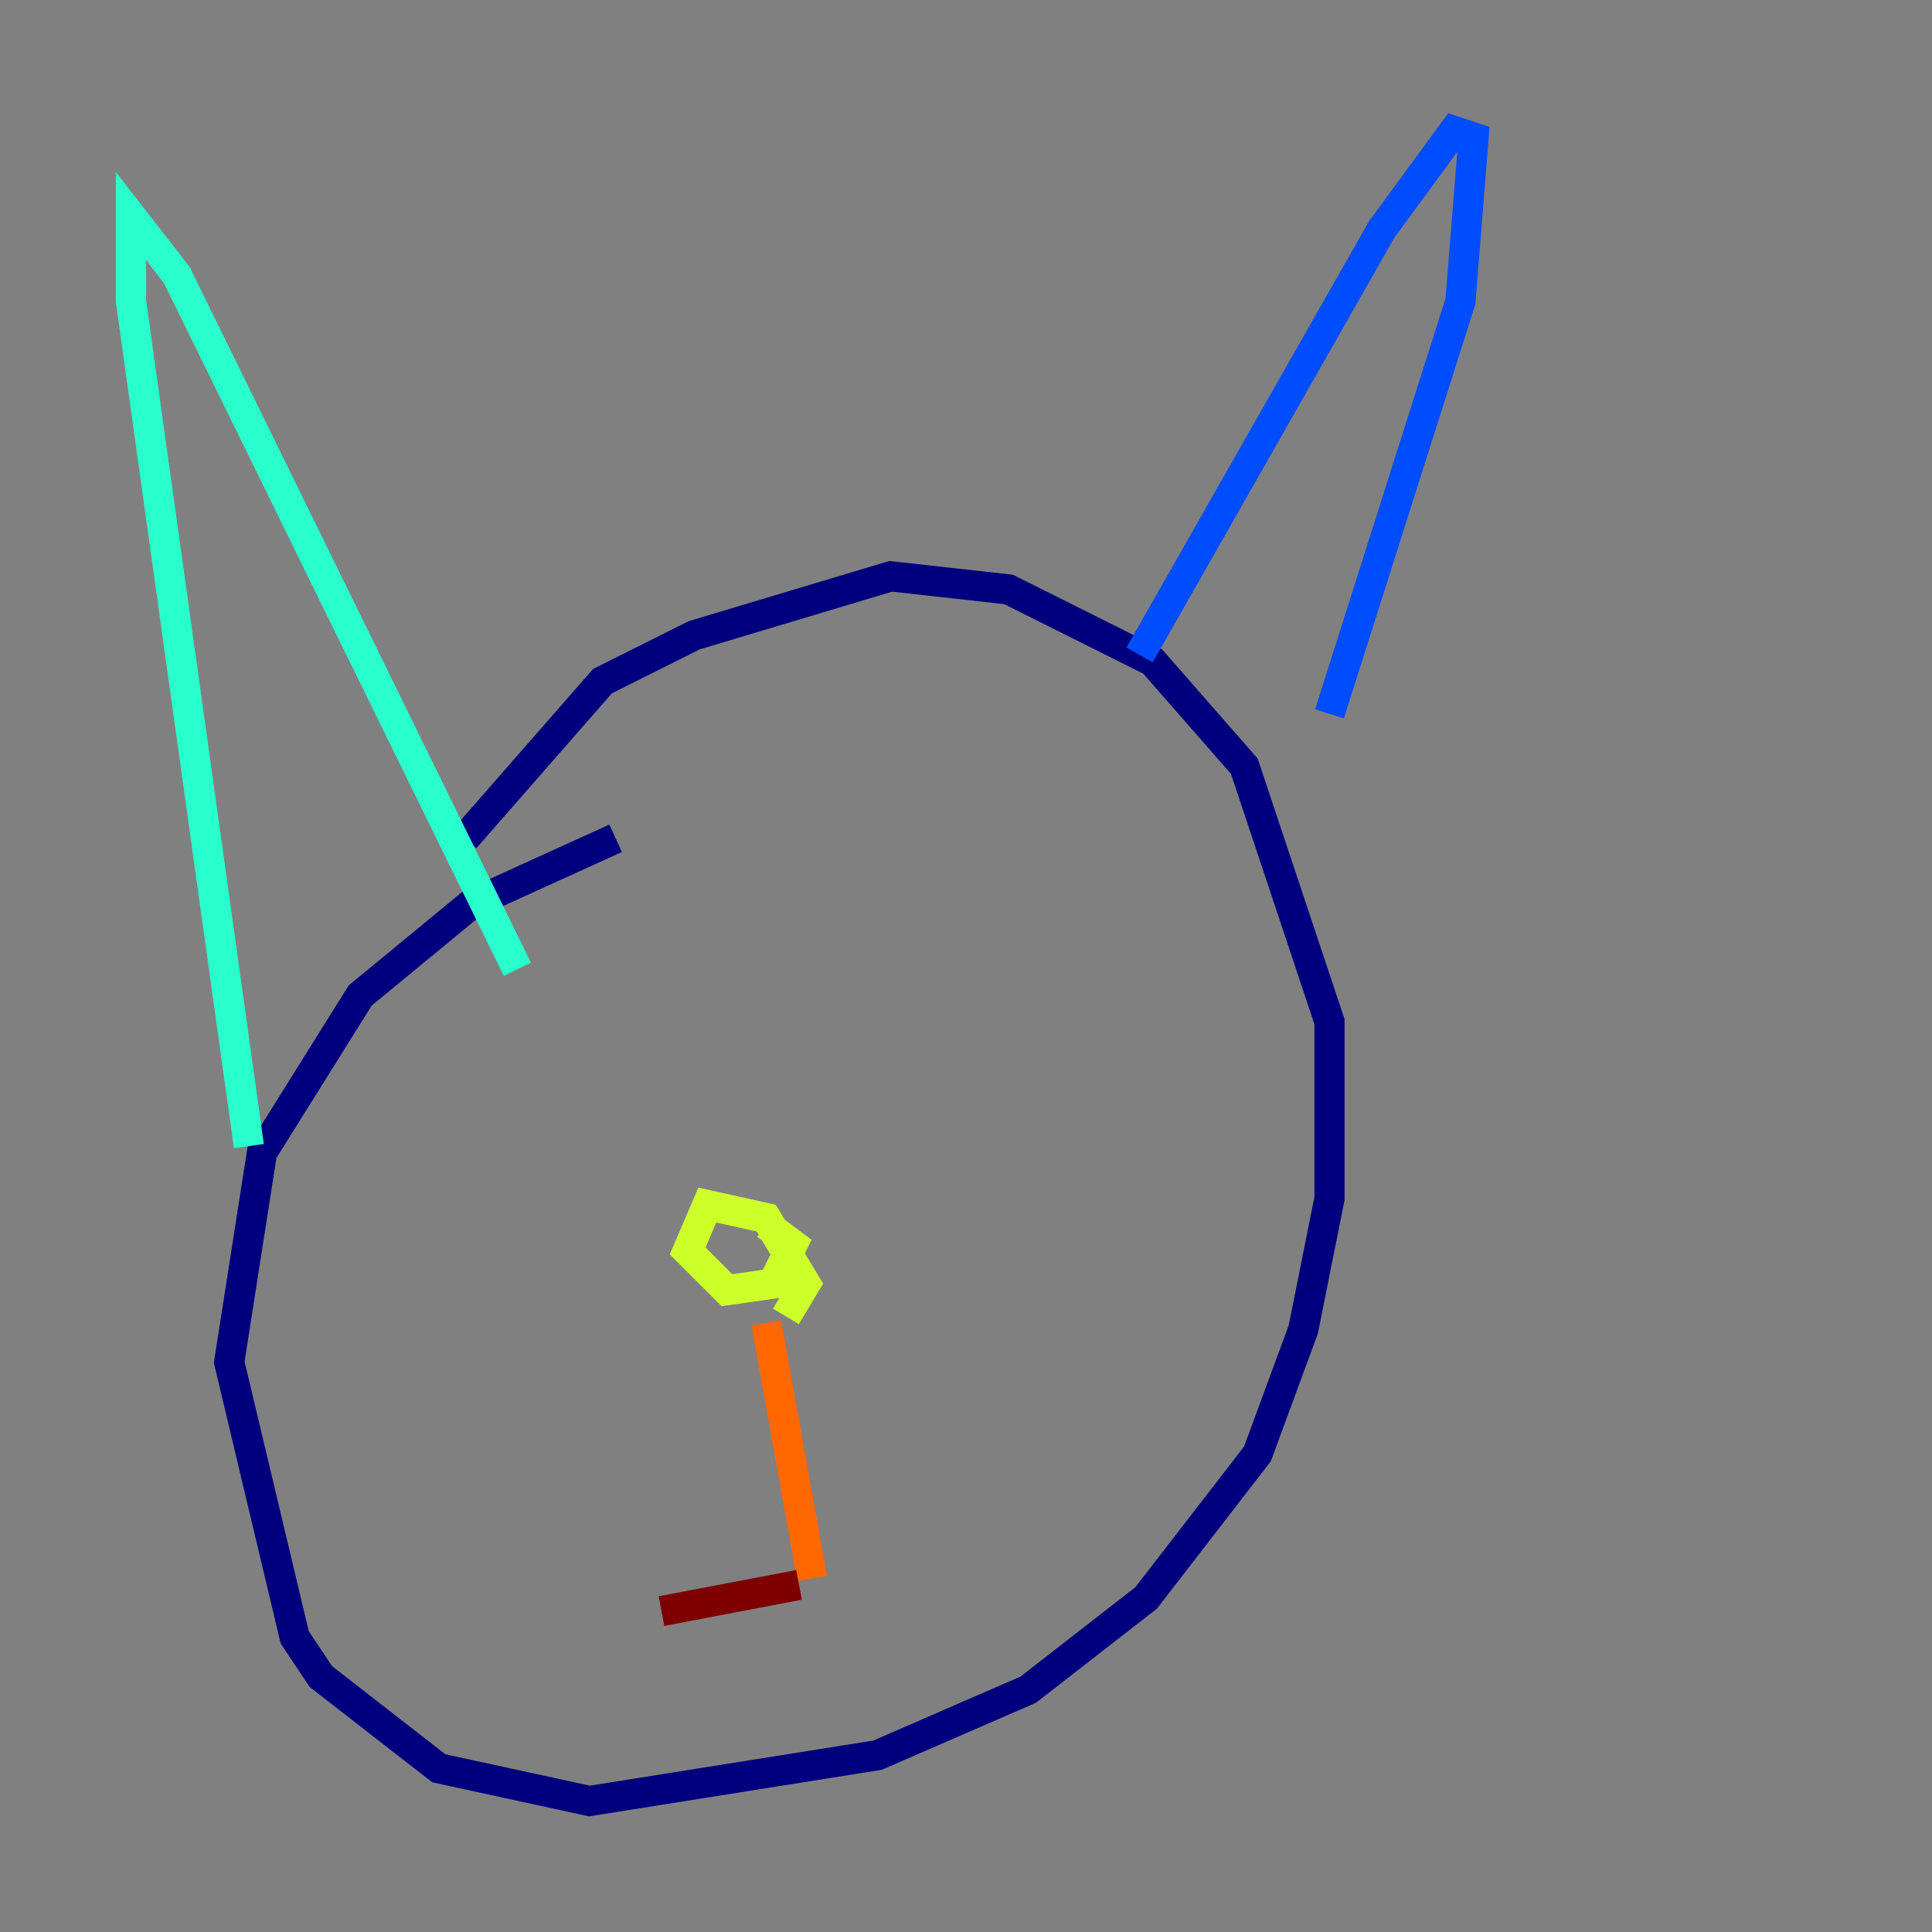 <?xml version="1.0" encoding="utf-8" ?>
<svg baseProfile="tiny" height="128" version="1.2" viewBox="0,0,128,128" width="128" xmlns="http://www.w3.org/2000/svg" xmlns:ev="http://www.w3.org/2001/xml-events" xmlns:xlink="http://www.w3.org/1999/xlink"><rect x="0" y="0" width="128" height="128" fill="#808080" stroke="none"/><defs /><polyline fill="none" points="40.786,55.539 31.241,59.878 23.864,65.953 17.356,76.366 15.186,90.251 19.525,108.475 21.261,111.078 29.071,117.153 39.051,119.322 58.142,116.285 68.122,111.946 75.932,105.871 83.308,96.325 86.346,88.081 88.081,79.403 88.081,67.688 82.441,50.766 76.366,43.824 66.82,39.051 59.01,38.183 45.993,42.088 39.919,45.125 30.807,55.539" stroke="#00007f" stroke-width="2" /><polyline fill="none" points="75.498,43.39 91.552,15.186 96.325,8.678 97.627,9.112 96.759,19.959 88.081,47.295" stroke="#004cff" stroke-width="2" /><polyline fill="none" points="34.278,64.217 11.715,18.224 8.678,14.319 8.678,19.959 16.488,75.932" stroke="#29ffcd" stroke-width="2" /><polyline fill="none" points="52.068,87.214 53.37,85.044 50.766,80.705 46.861,79.837 45.559,82.875 48.163,85.478 51.2,85.044 52.502,82.441 50.766,81.139" stroke="#cdff29" stroke-width="2" /><polyline fill="none" points="50.766,87.647 53.803,104.57" stroke="#ff6700" stroke-width="2" /><polyline fill="none" points="43.824,106.739 52.936,105.003" stroke="#7f0000" stroke-width="2" /></svg>